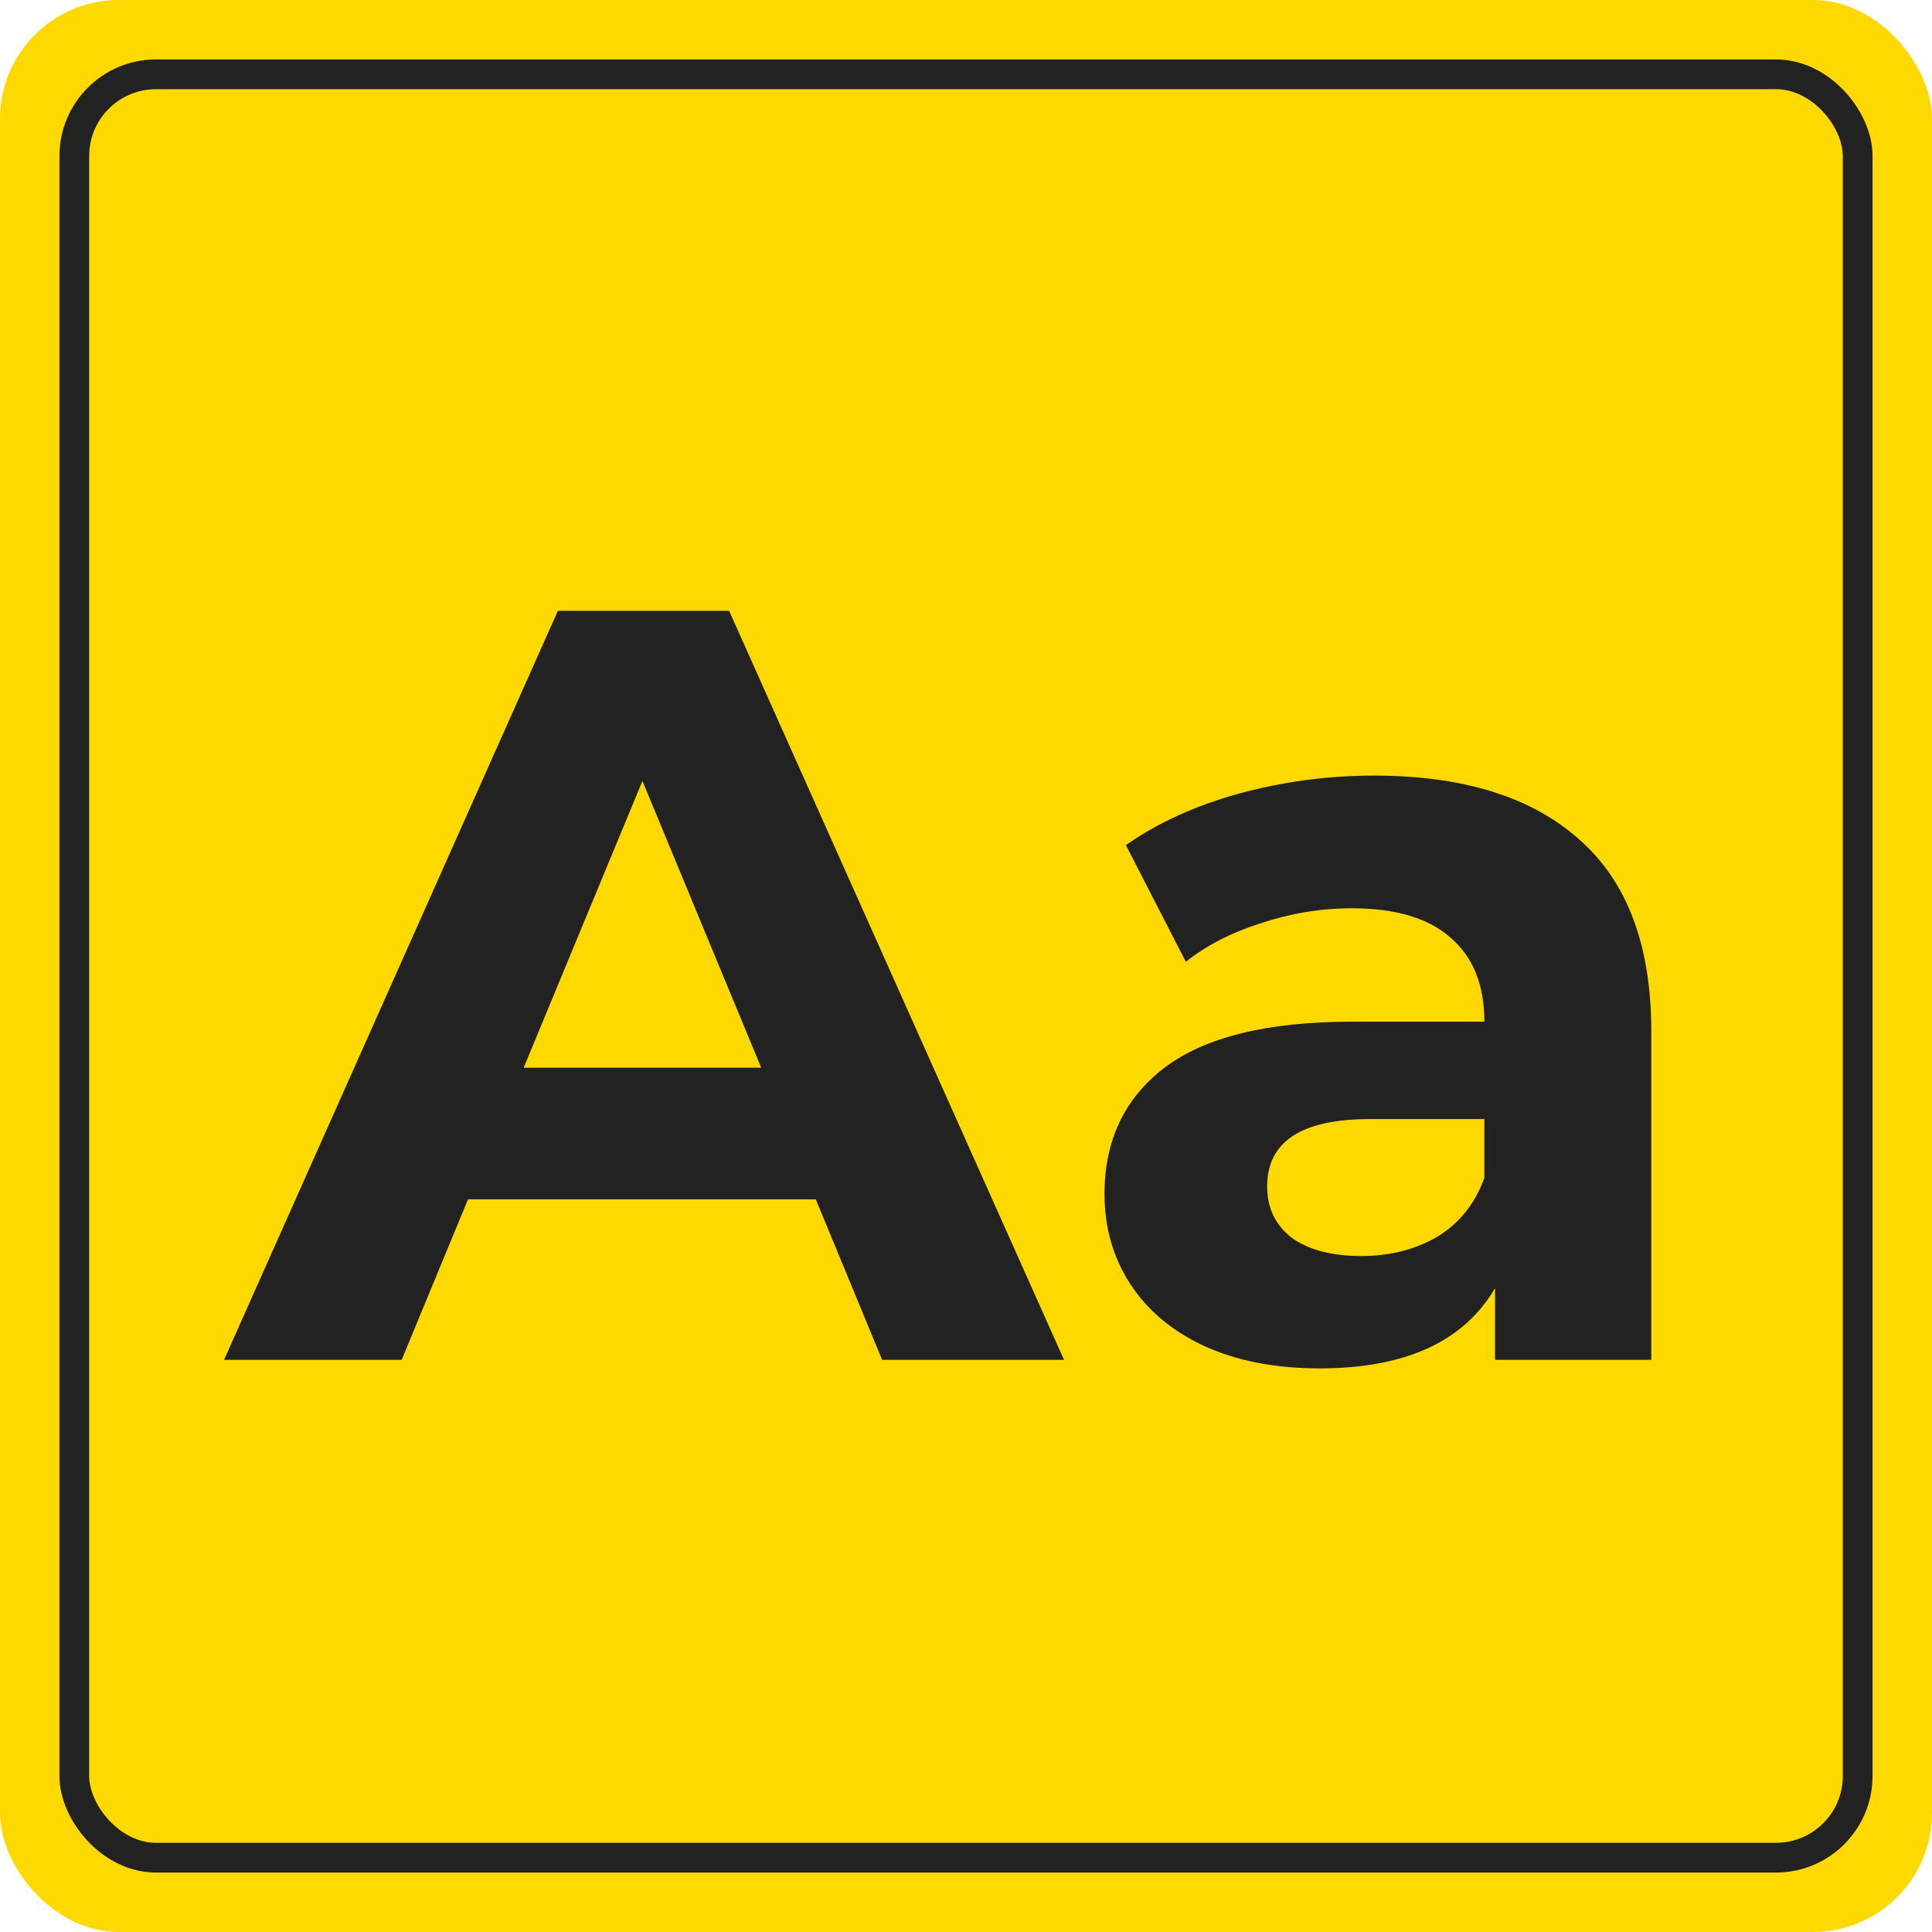 <svg width="260" height="260" viewBox="0 0 260 260" fill="none" xmlns="http://www.w3.org/2000/svg">
<rect width="260" height="260" rx="16" fill="#FDD900"/>
<path d="M109.784 161.4H62.984L54.056 183H30.152L75.08 82.2H98.12L143.192 183H118.712L109.784 161.4ZM102.44 143.688L86.456 105.096L70.472 143.688H102.44ZM184.927 104.376C196.927 104.376 206.143 107.256 212.575 113.016C219.007 118.68 222.223 127.272 222.223 138.792V183H201.199V173.352C196.975 180.552 189.103 184.152 177.583 184.152C171.631 184.152 166.447 183.144 162.031 181.128C157.711 179.112 154.399 176.328 152.095 172.776C149.791 169.224 148.639 165.192 148.639 160.68C148.639 153.48 151.327 147.816 156.703 143.688C162.175 139.56 170.575 137.496 181.903 137.496H199.759C199.759 132.6 198.271 128.856 195.295 126.264C192.319 123.576 187.855 122.232 181.903 122.232C177.775 122.232 173.695 122.904 169.663 124.248C165.727 125.496 162.367 127.224 159.583 129.432L151.519 113.736C155.743 110.76 160.783 108.456 166.639 106.824C172.591 105.192 178.687 104.376 184.927 104.376ZM183.199 169.032C187.039 169.032 190.447 168.168 193.423 166.44C196.399 164.616 198.511 161.976 199.759 158.52V150.6H184.351C175.135 150.6 170.527 153.624 170.527 159.672C170.527 162.552 171.631 164.856 173.839 166.584C176.143 168.216 179.263 169.032 183.199 169.032Z" fill="#222222"/>
<rect x="10" y="10" width="240" height="240" rx="11" stroke="#222222" stroke-width="4"/>
</svg>
